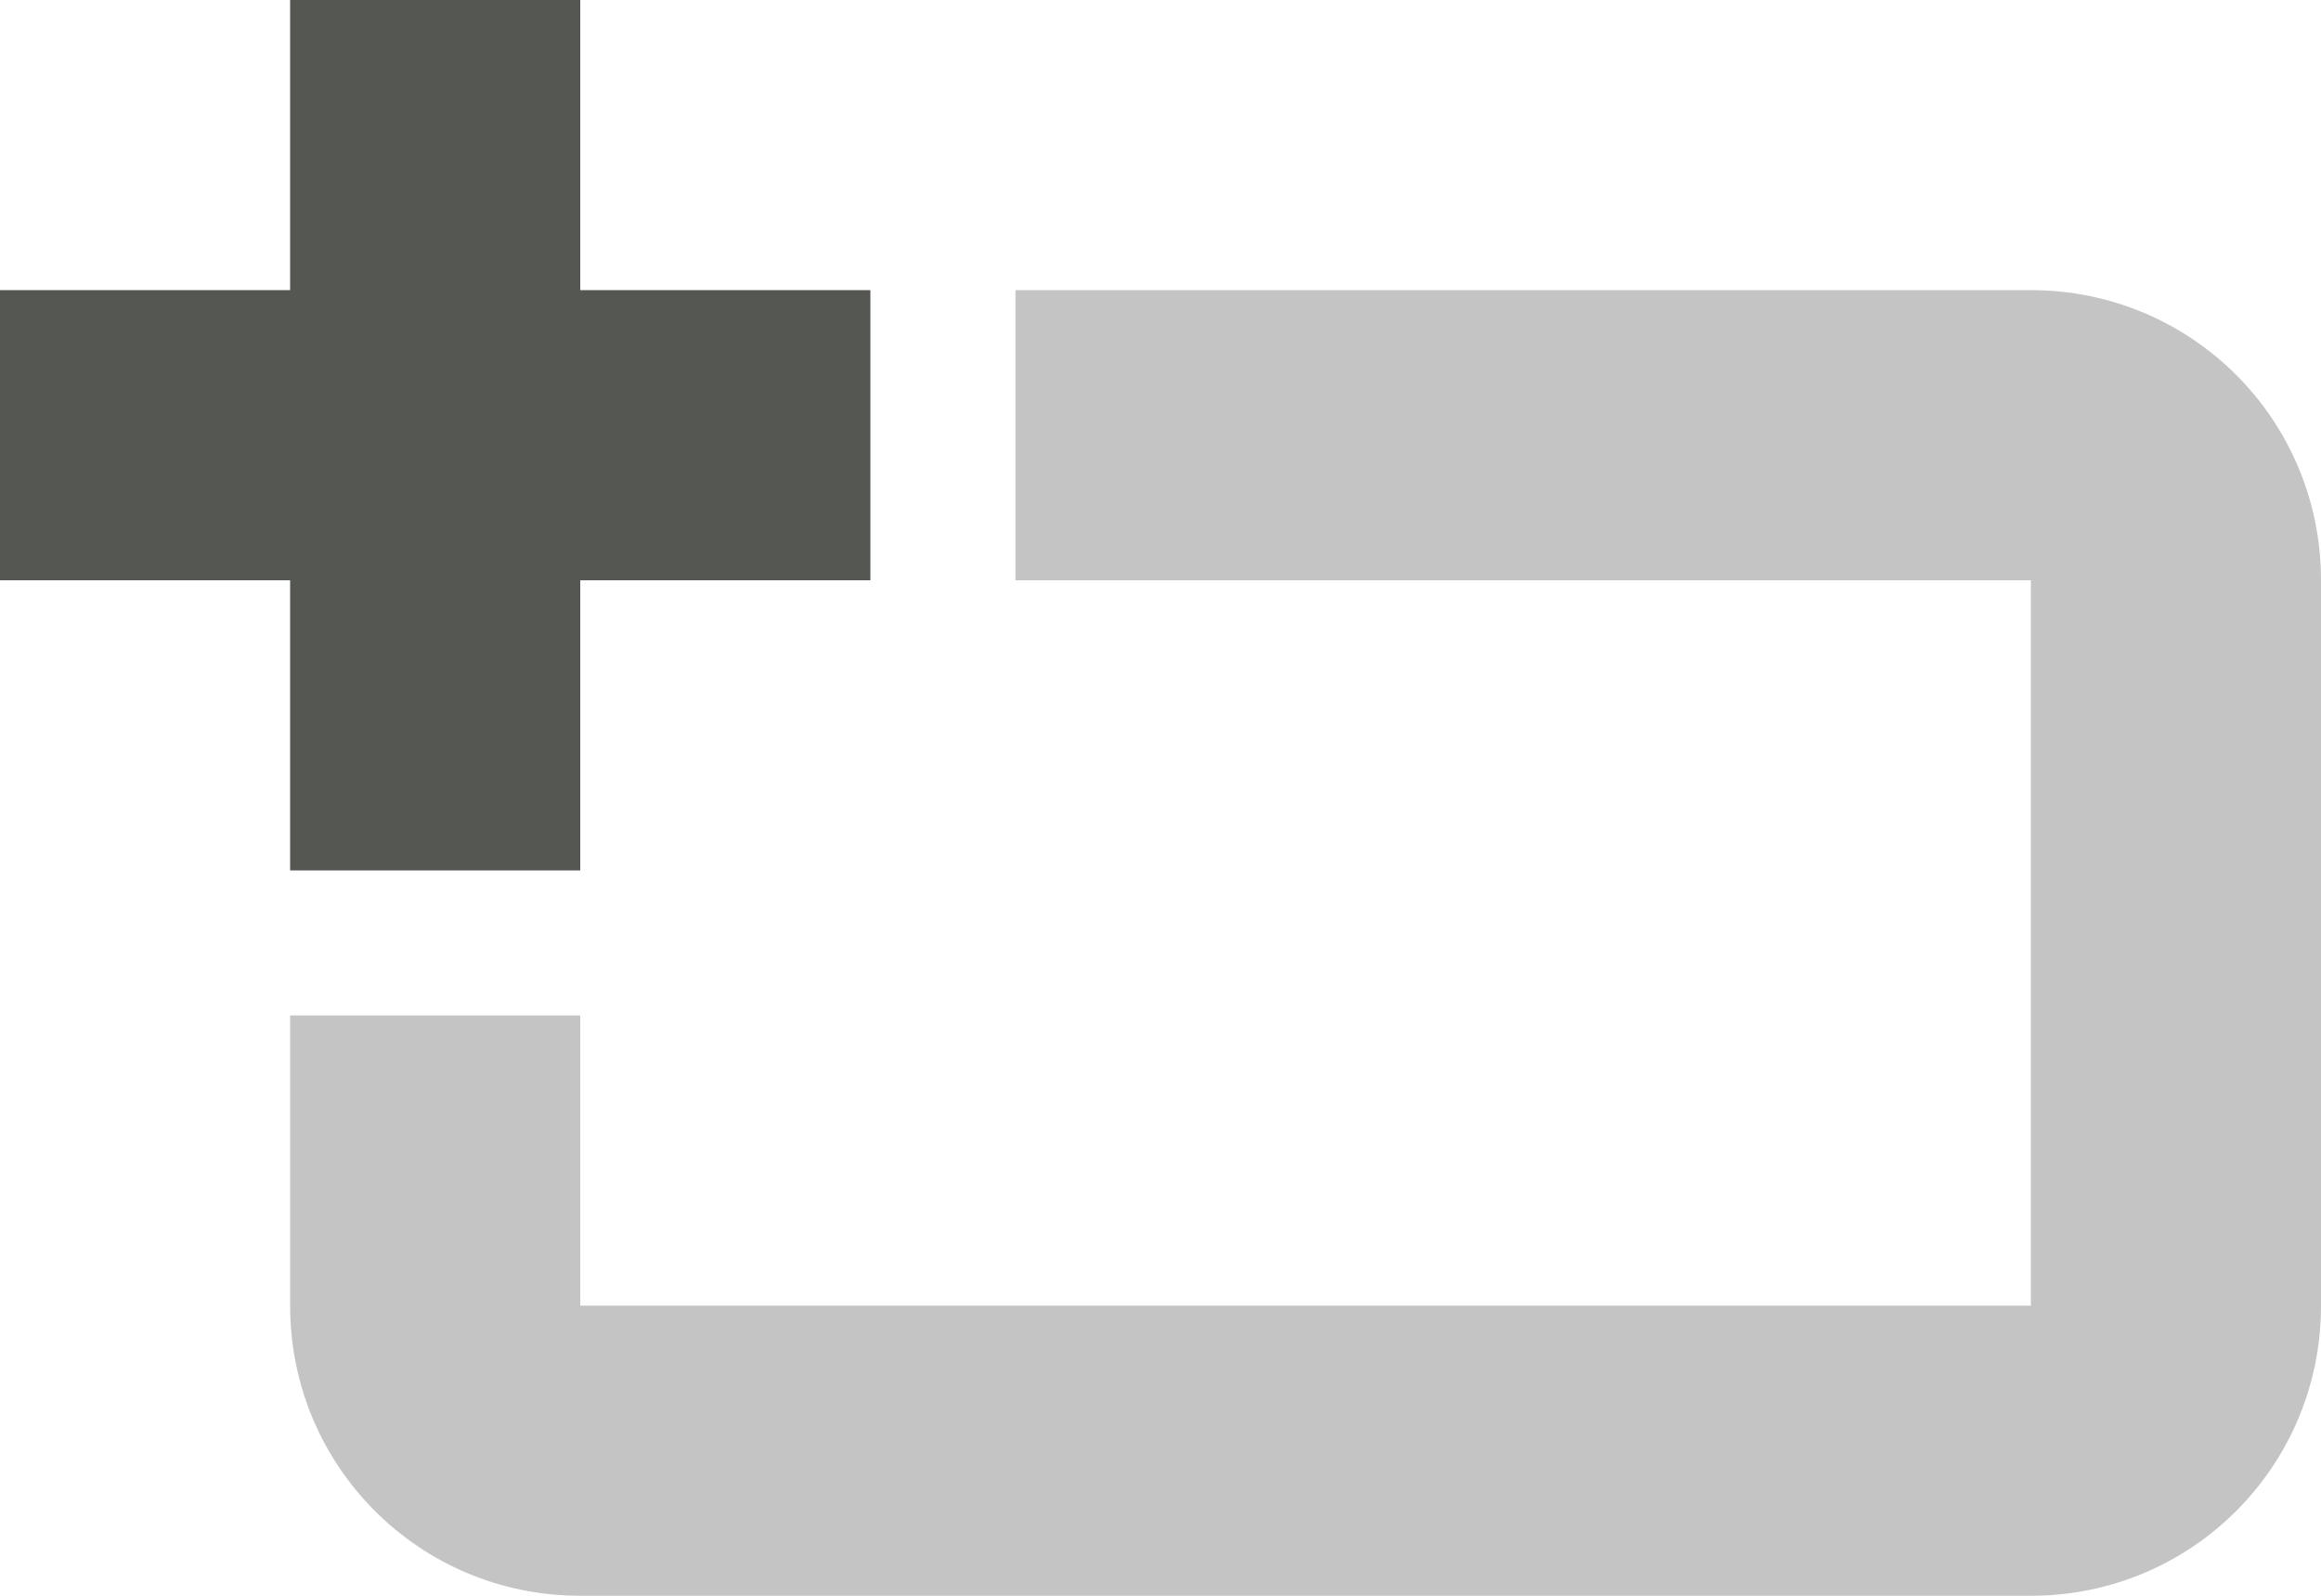 <svg viewBox="0 0 16 11" xmlns="http://www.w3.org/2000/svg"><g fill="#555753"><path d="m2 0v2h-2v2h2v2h2v-2h2v-2h-2v-2z"/><path d="m7 2v2h7v5h-10v-2h-2v2c0 1.108.892 2 2 2h10c1.108 0 2-.892 2-2v-5c0-1.108-.892-2-2-2z" opacity=".35"/></g></svg>